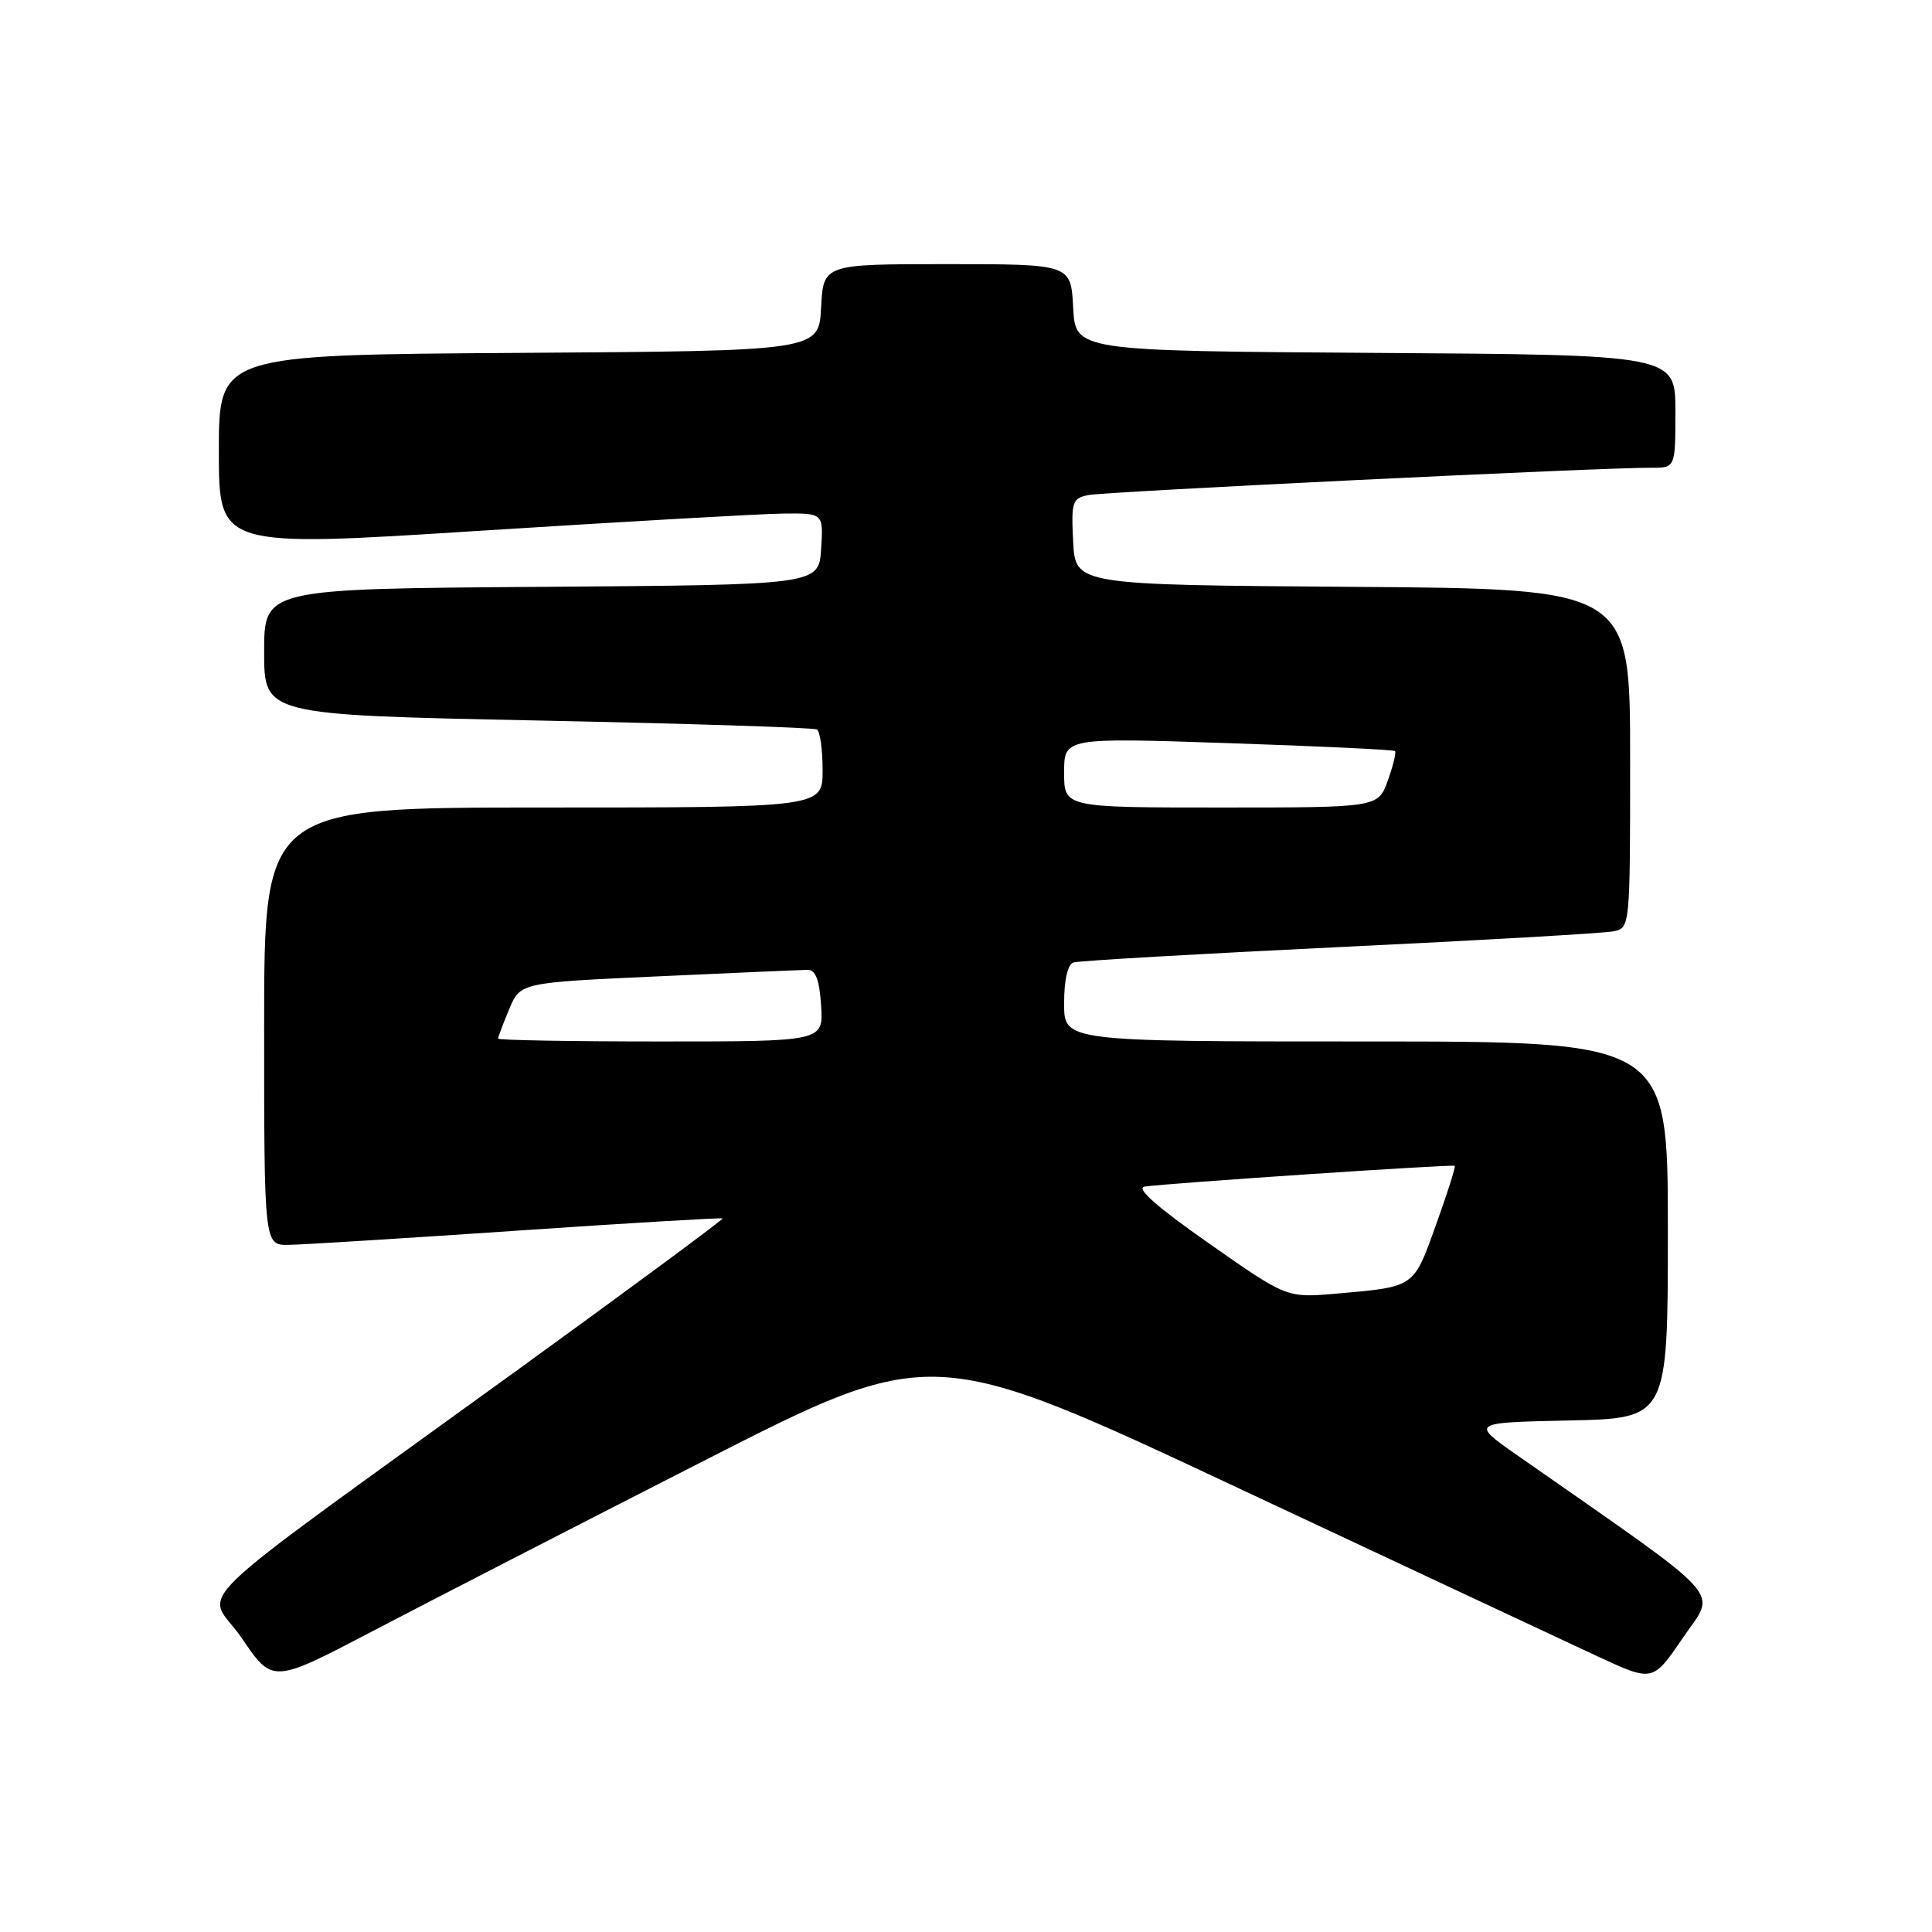 <?xml version="1.0" encoding="UTF-8" standalone="no"?>
<!DOCTYPE svg PUBLIC "-//W3C//DTD SVG 1.1//EN" "http://www.w3.org/Graphics/SVG/1.1/DTD/svg11.dtd" >
<svg xmlns="http://www.w3.org/2000/svg" xmlns:xlink="http://www.w3.org/1999/xlink" version="1.1" viewBox="0 0 256 256">
 <g >
 <path fill="currentColor"
d=" M 93.00 193.70 C 123.50 178.14 123.50 178.14 164.00 197.14 C 186.28 207.59 207.76 217.65 211.76 219.51 C 219.01 222.87 219.01 222.87 223.01 216.99 C 227.43 210.48 229.38 212.63 201.17 192.92 C 194.84 188.50 194.84 188.50 207.92 188.22 C 221.00 187.94 221.00 187.94 221.00 162.97 C 221.00 138.00 221.00 138.00 181.00 138.00 C 141.00 138.00 141.00 138.00 141.00 132.97 C 141.00 129.83 141.47 127.78 142.25 127.53 C 142.94 127.31 158.80 126.39 177.50 125.49 C 196.20 124.60 212.51 123.66 213.75 123.41 C 216.00 122.96 216.00 122.96 216.00 100.49 C 216.00 78.02 216.00 78.02 179.25 77.76 C 142.50 77.50 142.50 77.50 142.20 71.78 C 141.93 66.50 142.08 66.03 144.20 65.60 C 146.48 65.14 212.51 61.93 218.75 61.98 C 222.00 62.00 222.00 62.00 222.00 54.51 C 222.00 47.02 222.00 47.02 182.25 46.76 C 142.50 46.50 142.50 46.50 142.20 40.75 C 141.90 35.00 141.90 35.00 125.50 35.00 C 109.10 35.00 109.10 35.00 108.80 40.75 C 108.50 46.50 108.50 46.50 68.75 46.76 C 29.00 47.02 29.00 47.02 29.00 59.78 C 29.00 72.54 29.00 72.54 63.75 70.32 C 82.86 69.11 100.89 68.08 103.80 68.05 C 109.11 68.00 109.11 68.00 108.80 72.75 C 108.50 77.50 108.50 77.50 71.75 77.76 C 35.00 78.02 35.00 78.02 35.00 86.38 C 35.00 94.73 35.00 94.73 71.25 95.47 C 91.19 95.88 107.84 96.41 108.25 96.66 C 108.66 96.91 109.00 99.34 109.00 102.06 C 109.00 107.00 109.00 107.00 72.00 107.00 C 35.00 107.00 35.00 107.00 35.00 136.00 C 35.00 165.00 35.00 165.00 38.25 164.95 C 40.04 164.93 53.65 164.08 68.50 163.07 C 83.35 162.06 95.61 161.33 95.75 161.45 C 95.88 161.56 83.96 170.38 69.25 181.04 C 22.44 214.95 27.37 210.18 32.05 217.08 C 36.12 223.07 36.12 223.07 49.31 216.17 C 56.56 212.37 76.22 202.26 93.00 193.70 Z  M 160.17 164.74 C 153.27 159.91 150.45 157.41 151.67 157.23 C 154.69 156.78 192.48 154.25 192.76 154.48 C 192.90 154.59 191.79 158.11 190.28 162.29 C 187.26 170.69 187.55 170.49 177.00 171.42 C 170.50 171.98 170.50 171.98 160.17 164.74 Z  M 66.00 137.62 C 66.00 137.41 66.66 135.66 67.47 133.72 C 68.94 130.20 68.94 130.20 87.22 129.37 C 97.27 128.91 106.17 128.52 107.00 128.51 C 108.08 128.50 108.58 129.82 108.80 133.25 C 109.11 138.00 109.11 138.00 87.55 138.00 C 75.70 138.00 66.00 137.83 66.00 137.62 Z  M 141.00 102.37 C 141.00 97.74 141.00 97.74 162.75 98.47 C 174.71 98.87 184.65 99.34 184.84 99.52 C 185.03 99.70 184.60 101.46 183.89 103.43 C 182.60 107.00 182.60 107.00 161.80 107.00 C 141.00 107.00 141.00 107.00 141.00 102.37 Z "/>
</g>
</svg>